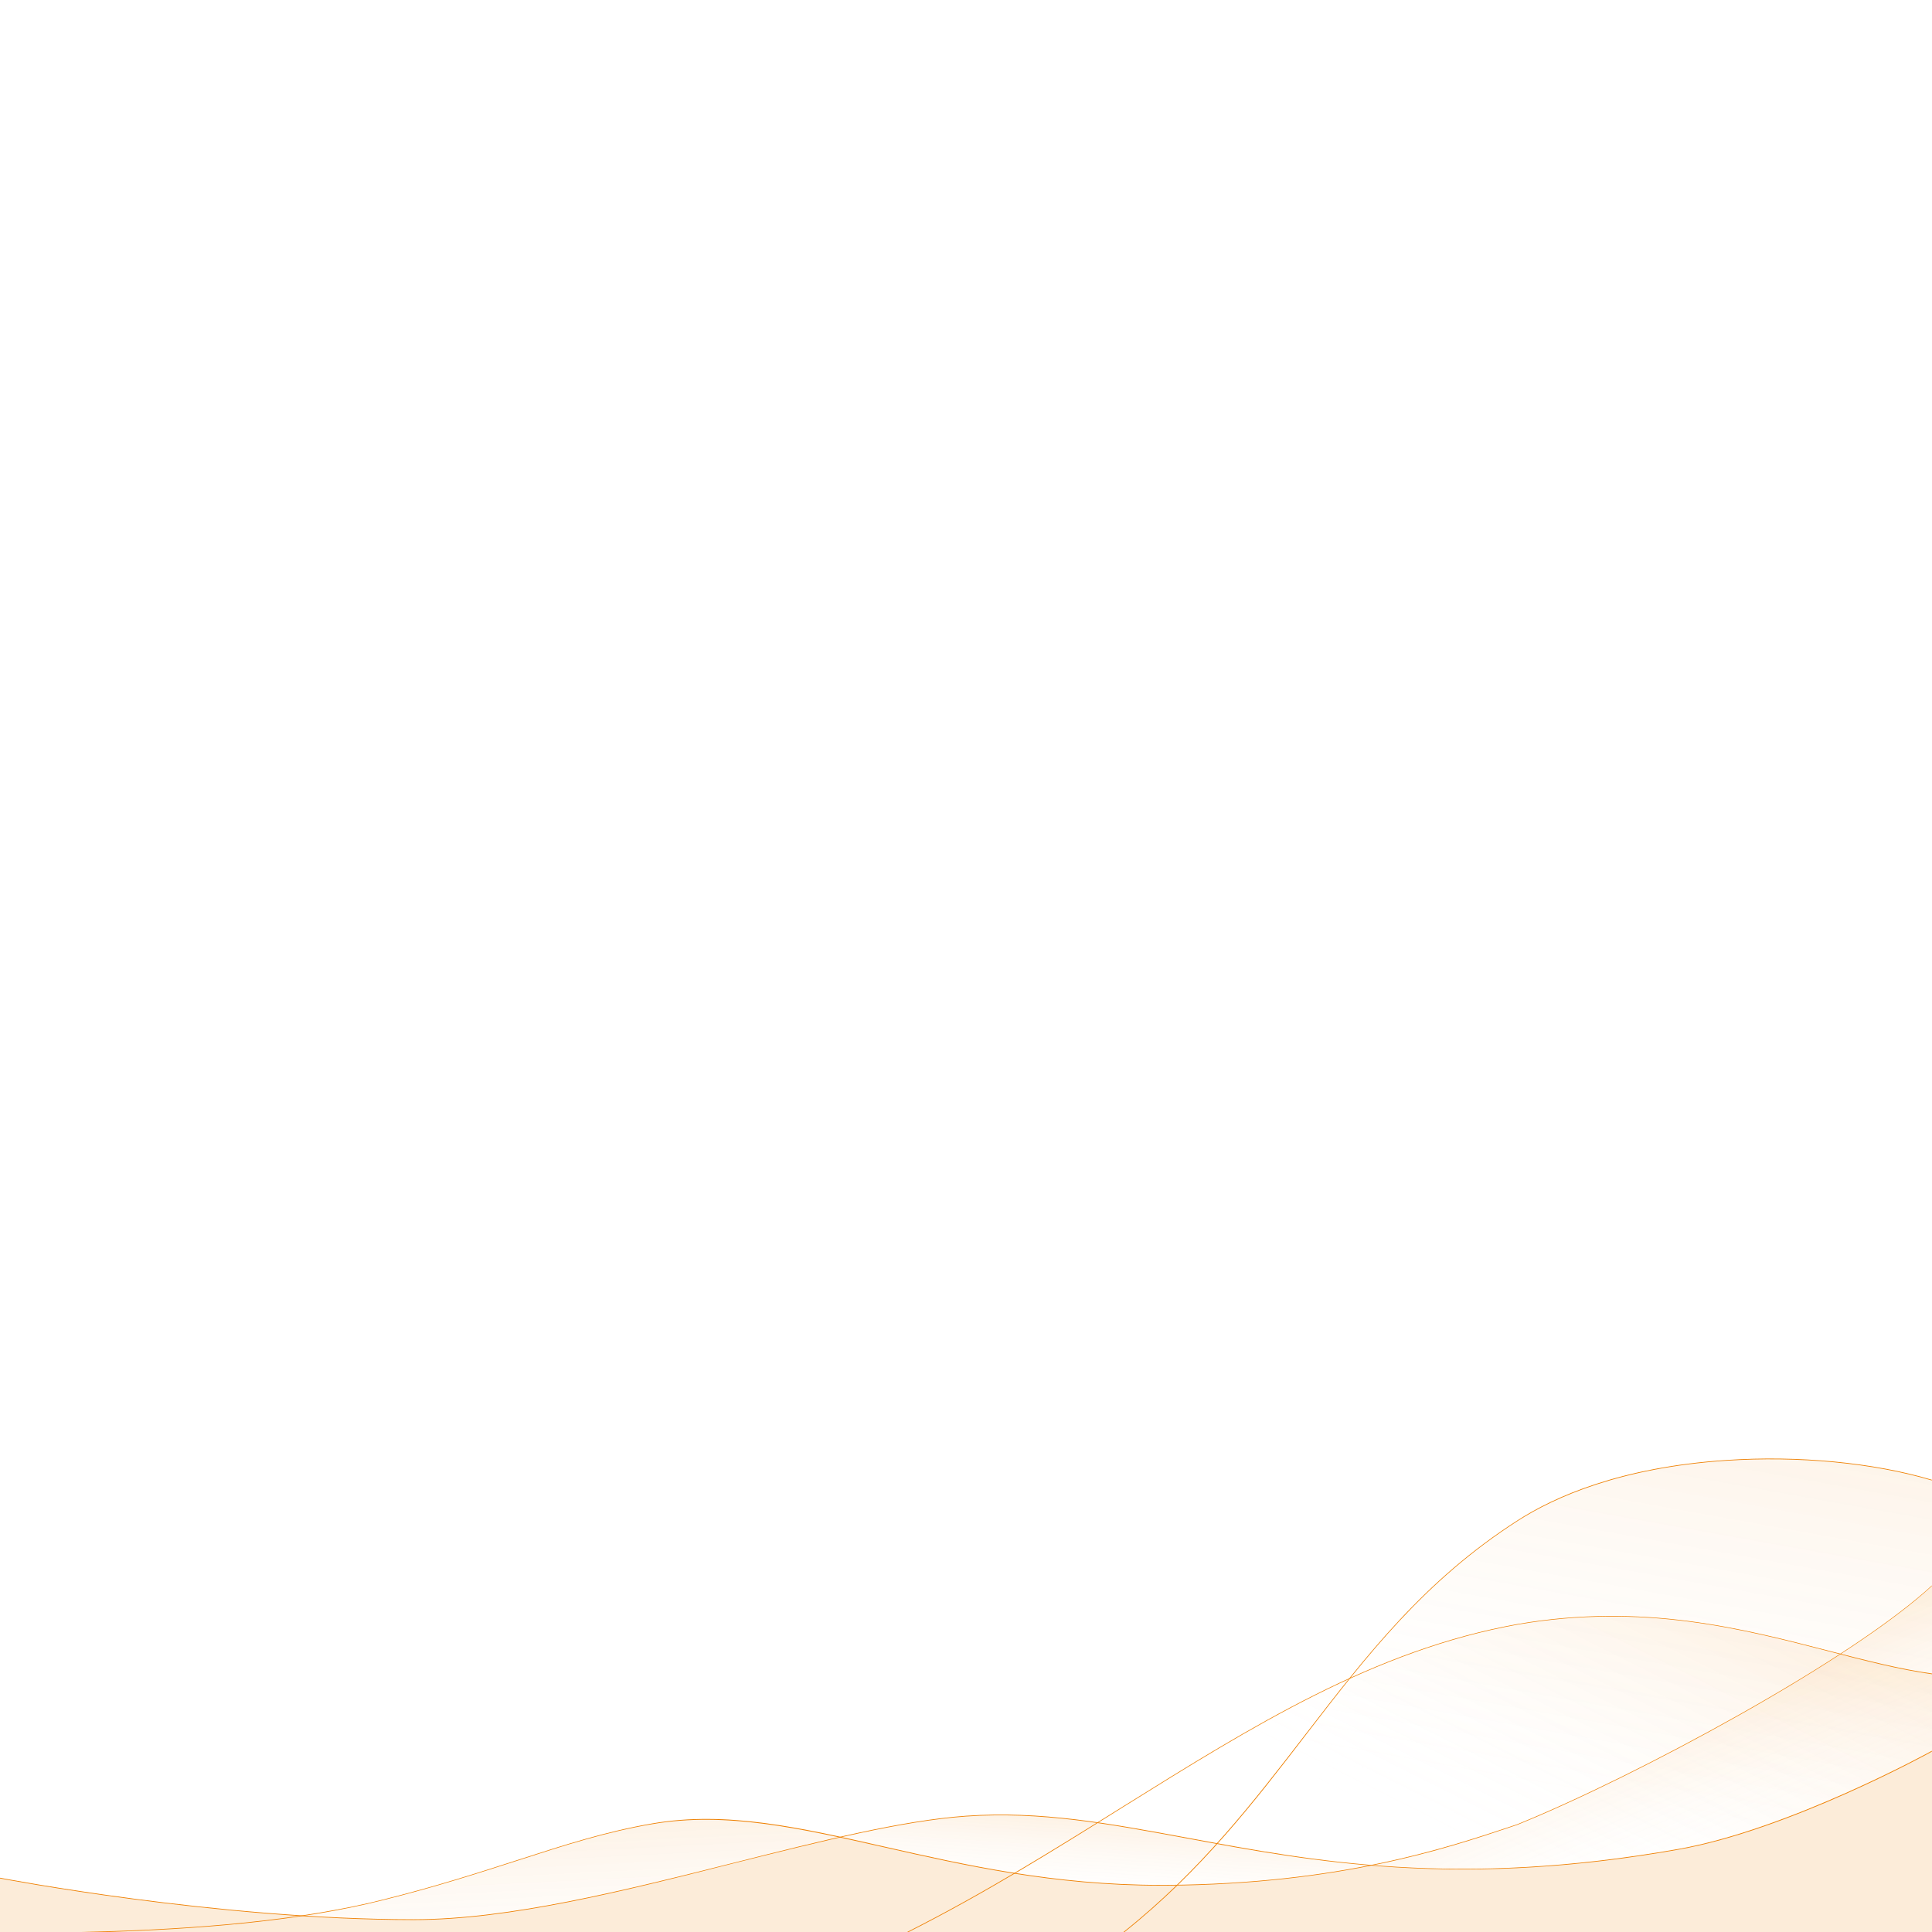 <svg xmlns="http://www.w3.org/2000/svg" xmlns:xlink="http://www.w3.org/1999/xlink" viewBox="0 0 1400 1400">
<style type="text/css">
	.st0{fill:url(#SVGID_1_);}
	.st1{fill:url(#SVGID_2_);}
	.st2{fill:url(#SVGID_3_);}
	.st3{fill:url(#SVGID_4_);}
	.st4{opacity:0.15;}
	.st5{fill:url(#SVGID_5_);}
	.st6{fill:#EE7F00;}
</style>
<linearGradient id="SVGID_1_" gradientUnits="userSpaceOnUse" x1="1169.548" y1="357.809" x2="1238.776" y2="517.48">
	<stop  offset="0.324" style="stop-color:#EE7F00;stop-opacity:0.1"/>
	<stop  offset="0.969" style="stop-color:#FFFFFF;stop-opacity:0"/>
</linearGradient>
<linearGradient id="SVGID_2_" gradientUnits="userSpaceOnUse" x1="412.406" y1="490.225" x2="419.103" y2="625.853">
	<stop  offset="0" style="stop-color:#EE7F00;stop-opacity:0.1"/>
	<stop  offset="1" style="stop-color:#FFFFFF;stop-opacity:0"/>
</linearGradient>
<linearGradient id="SVGID_3_" gradientUnits="userSpaceOnUse" x1="1194.869" y1="171.312" x2="1138.776" y2="484.428">
	<stop  offset="0" style="stop-color:#EE7F00;stop-opacity:0.1"/>
	<stop  offset="1" style="stop-color:#FFFFFF;stop-opacity:0"/>
</linearGradient>
<linearGradient id="SVGID_4_" gradientUnits="userSpaceOnUse" x1="1195.416" y1="270.663" x2="1069.013" y2="521.794">
	<stop  offset="0" style="stop-color:#EE7F00;stop-opacity:0.1"/>
	<stop  offset="1" style="stop-color:#FFFFFF;stop-opacity:0"/>
</linearGradient>
<linearGradient id="SVGID_5_" gradientUnits="userSpaceOnUse" x1="804.803" y1="458.331" x2="798.106" y2="556.563">
	<stop  offset="0.324" style="stop-color:#EE7F00;stop-opacity:0.1"/>
	<stop  offset="0.969" style="stop-color:#FFFFFF;stop-opacity:0"/>
</linearGradient>
<g transform="translate(0 830)">
	<path class="st0" d="M1216,510.2c80.5-14.2,182-70.1,184-71.2V319c-59.6,55-214.8,138.3-300.1,173c-24.2,8.1-58.9,20.2-106.6,29.7
	C1055.2,526.8,1127.1,525.9,1216,510.2z"/>
	<path class="st1" d="M299.9,561.1c92.4,0,211.5-37.8,309.7-59.9c-47.9-10.4-91.6-17.2-135.3-9.8c-61.6,10.5-109.8,31.6-174.4,49.3
	c-24.6,6.8-52.2,12.8-80.8,17.6C245.7,560,273,561.1,299.9,561.1z"/>
	<path class="st2" d="M1216,510.2c78.7-13.9,177.7-67.8,184-71.2V242.6c-80.5-24-217.1-23.9-300.1,29.2
	c-99.1,63.5-144,152.1-218.1,234.2C967.4,521.6,1068.2,536.3,1216,510.2z"/>
	<path class="st3" d="M1216,510.2c80.8-14.3,182.7-70.5,184-71.2V383c-80.3-11.2-171.5-58-300.1-36c-110.7,19.8-203.6,81-304.7,143.9
	C902,506.2,1016,545.5,1216,510.2z"/>
	<path class="st4 st6" d="M1216,510.2c-88.9,15.7-160.8,16.6-222.7,11.5c-39.7,7.9-88.5,14-147.7,14.5c-94.6,0.7-169.7-20.5-236.6-34.9
		c-98.1,22.2-216.8,59.8-309.1,59.8C155.5,561.1,0,530.8,0,530.8V570h1400V439C1400,439,1297.3,495.9,1216,510.2z"/>
	<path class="st5" d="M845.6,536.2c59.3-0.5,108-6.6,147.7-14.5c-118.6-9.9-200.1-42.1-293.4-35.5c-26.7,1.9-57.6,7.6-90.9,15.1
		C675.9,515.7,751,536.9,845.6,536.2z"/>
	<path class="st6" d="M1250.9,228c-76.7,5.1-124.5,26.5-151.1,43.6c-67.6,43.3-109.4,97.6-153.7,155c-37.7,48.9-76,98.8-132,143.4
		h0.8c55.8-44.5,94.1-94.3,131.6-143.1c44.2-57.4,86-111.6,153.5-154.9c26.6-17,74.3-38.4,150.8-43.5c52.4-3.5,106.8,1.7,149.1,14.3
		v-0.5C1357.6,229.7,1303.3,224.5,1250.9,228z"/>
	<path class="st6" d="M1325.6,366.3c-63.3-16.4-135-35-225.7-19.5C996,365.4,907.5,420.6,813.8,479c-49.7,31-100.7,62.9-156.5,91h1.1
		c55.5-28,106.2-59.7,155.6-90.6C907.7,421,996.1,365.8,1100,347.2c90.6-15.5,162.3,3.1,225.5,19.5c26.1,6.8,50.9,13.2,74.5,16.5
		v-0.5C1376.4,379.4,1351.7,373,1325.6,366.3z"/>
	<path class="st6" d="M299.9,561.3C157.1,561.3,1.6,531.5,0,531.2v-0.5c1.6,0.3,157.2,30.1,299.9,30.1c69.3,0,152.3-20.9,232.7-41.2
		c62.2-15.7,121-30.5,167.3-33.8c54.5-3.8,103.8,5.4,161,16c91.4,17,195.1,36.3,355,8.1c80.4-14.2,183-70.6,184-71.2v0.6
		c-1,0.6-103.5,57-184,71.1c-71.3,12.6-138,16.8-203.8,12.8c-57.5-3.5-105.3-12.3-151.4-20.9c-57.1-10.6-106.5-19.8-160.9-16
		c-46.2,3.3-105,18.1-167.2,33.7C452.3,540.4,369.2,561.3,299.9,561.3z"/>
	<path class="st6" d="M1400,318.8c-27,24.9-76.9,58.4-140.5,94.1c-55.8,31.4-115.5,60.9-159.7,78.9c-1.7,0.6-3.5,1.2-5.3,1.8
		C1048.3,509,971,535,845.6,535.9c-1.5,0-3,0-4.5,0c-77.7,0-142.5-14.7-199.9-27.7c-61.7-14-114.9-26.1-168.3-16.9
		c-33.7,5.8-63.1,15.3-97.1,26.3c-27.9,9-59.6,19.3-99.4,29.2c-69.8,17.4-155.7,21.9-218.1,23.2h19.3c60.1-1.9,136-7,198.9-22.8
		c39.8-9.9,71.4-20.2,99.4-29.2c34-11,63.4-20.5,97-26.2c53.2-9.1,106.5,3,168.1,16.9c57.4,13,122.2,27.7,200,27.7c1.5,0,3,0,4.5,0
		c125.5-1,202.9-26.9,249.1-42.4c1.8-0.6,3.6-1.2,5.3-1.8c44.2-18,103.9-47.5,159.7-78.9c63.6-35.8,113.2-69,140.2-93.9V318.8z"/>
</g>
</svg>
